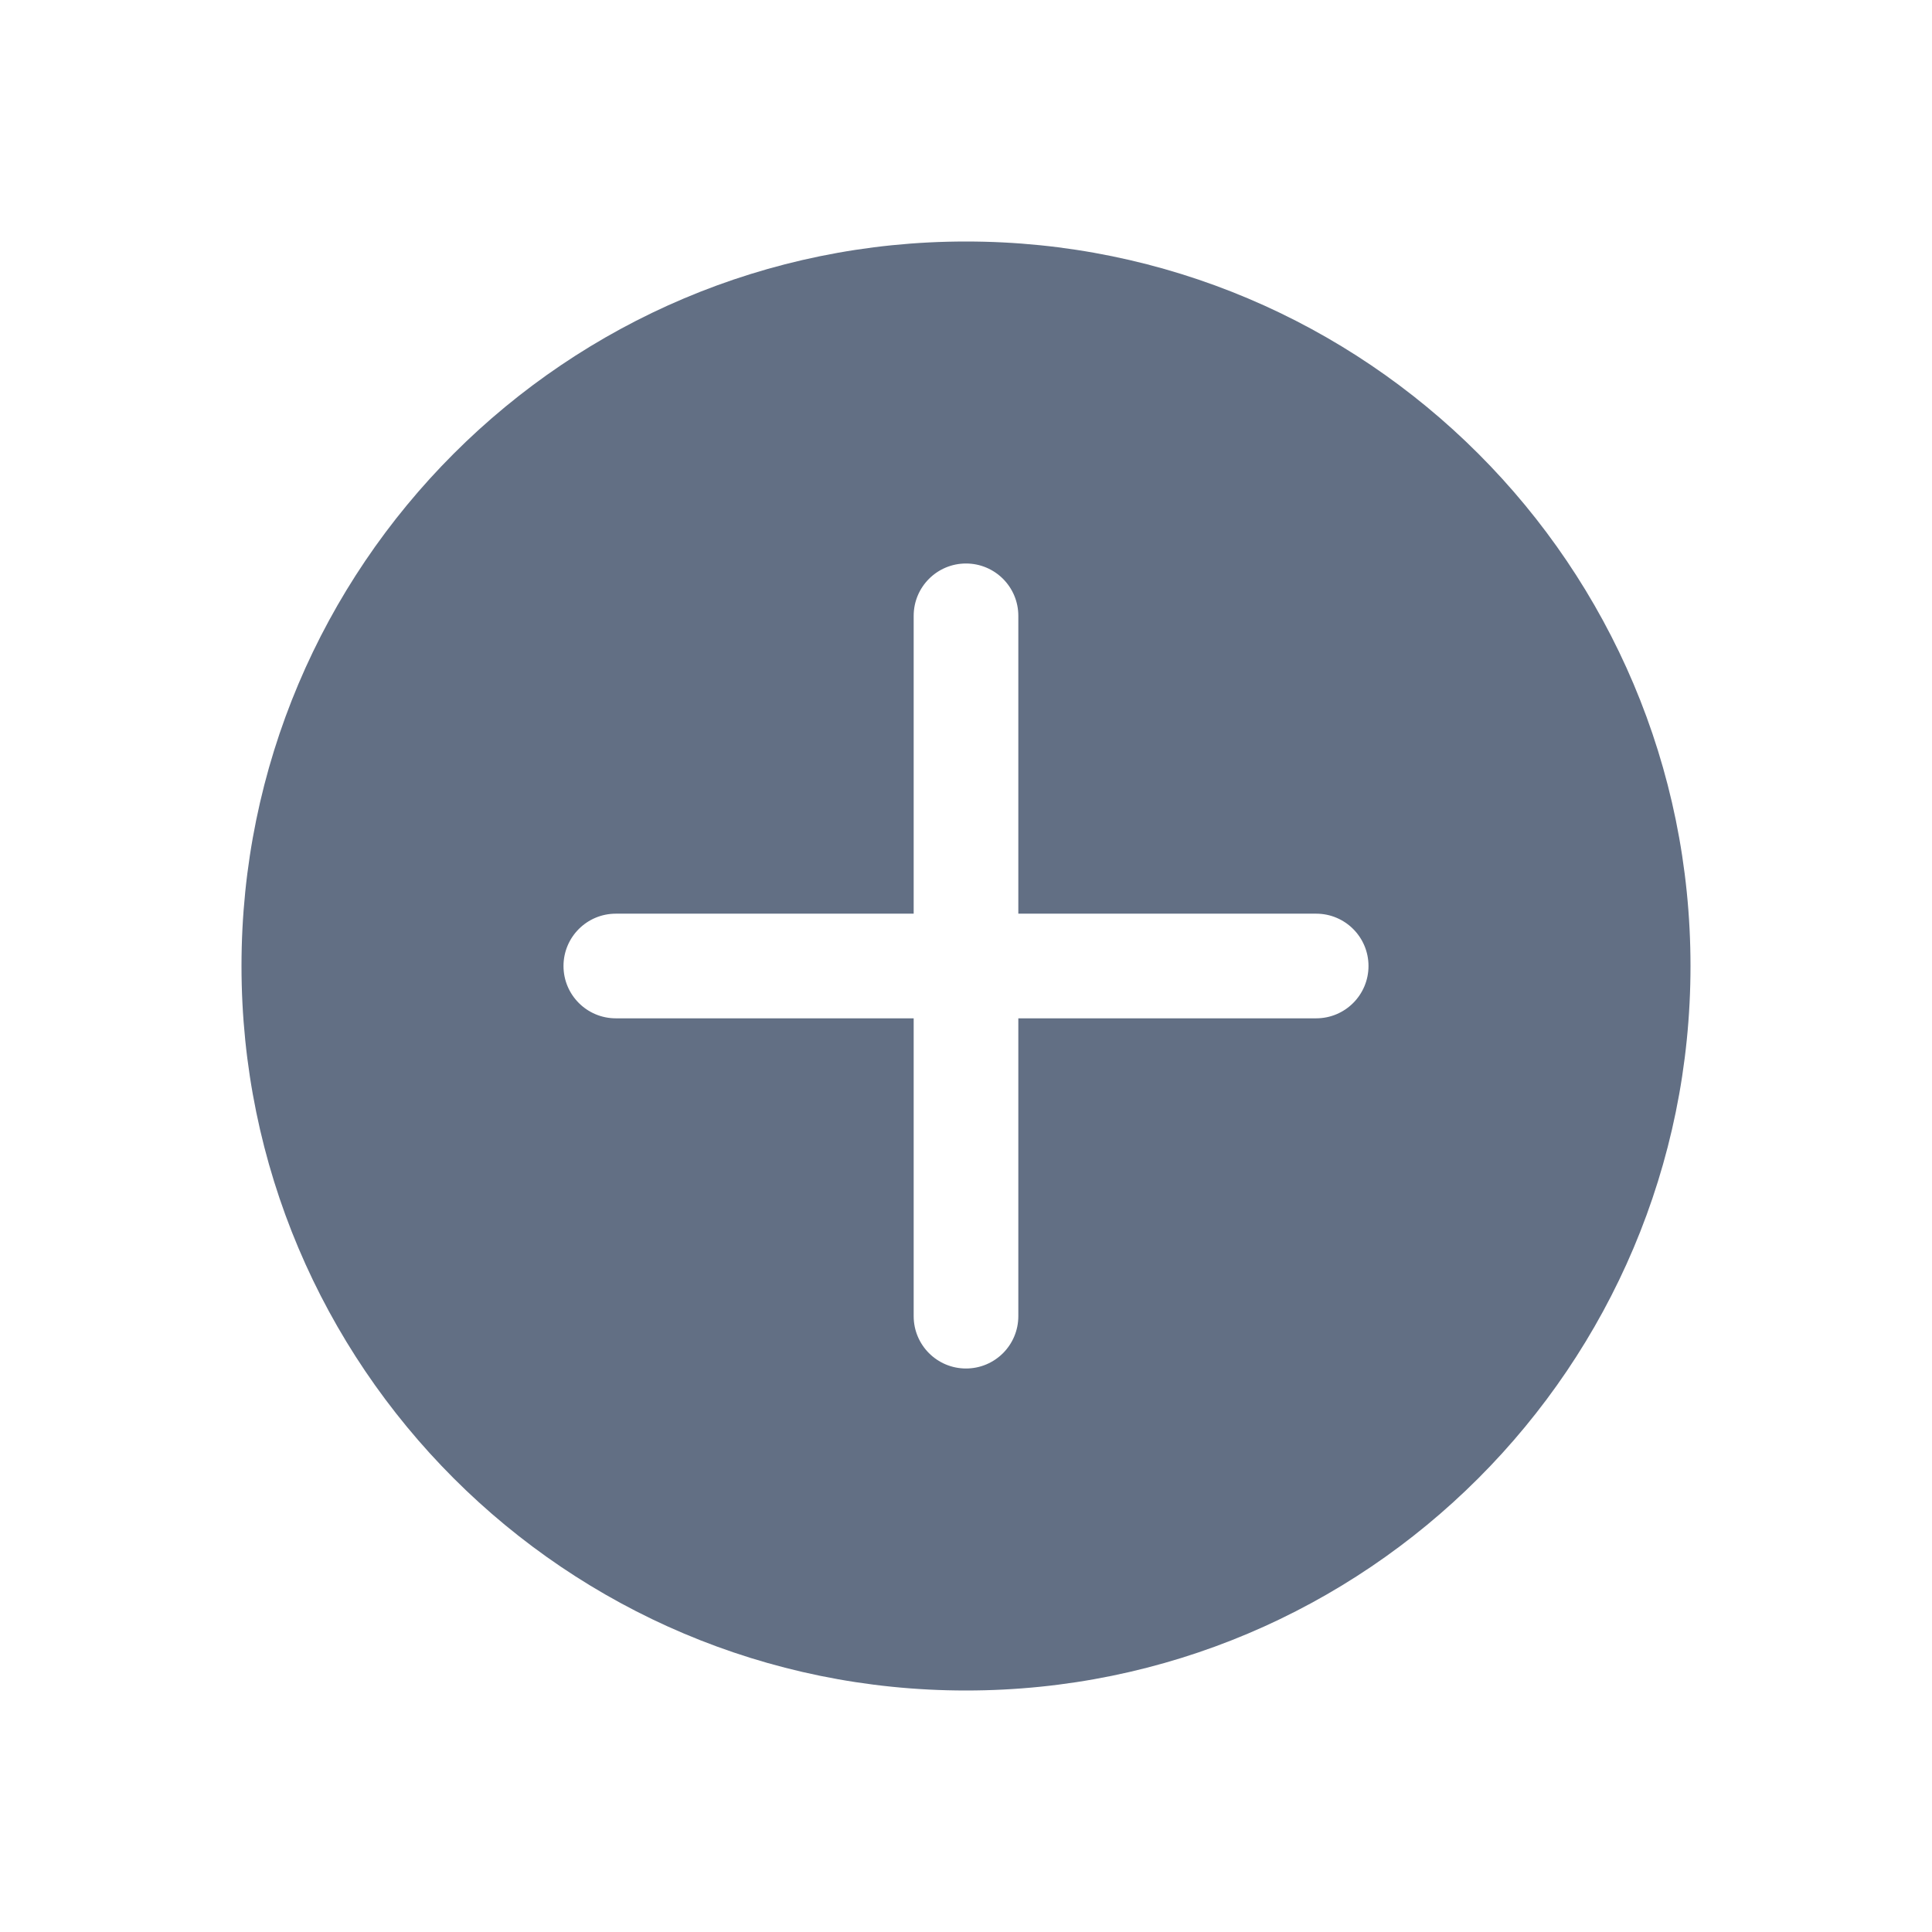<svg width="24" height="24" viewBox="0 0 24 24" fill="none" xmlns="http://www.w3.org/2000/svg">
<path fill-rule="evenodd" clip-rule="evenodd" d="M3 12C3 7.029 7.029 3 12 3C16.971 3 21 7.029 21 12C21 16.971 16.971 21 12 21C7.029 21 3 16.971 3 12ZM12 7C12.359 7 12.65 7.291 12.65 7.65L12.65 11.35H16.35C16.709 11.35 17 11.641 17 12C17 12.359 16.709 12.65 16.35 12.65H12.65L12.65 16.35C12.65 16.709 12.359 17 12 17C11.641 17 11.35 16.709 11.35 16.35L11.35 12.65H7.65C7.291 12.65 7 12.359 7 12C7 11.641 7.291 11.35 7.65 11.35H11.35L11.35 7.65C11.35 7.291 11.641 7 12 7Z" fill="#626F84"/>
</svg>
